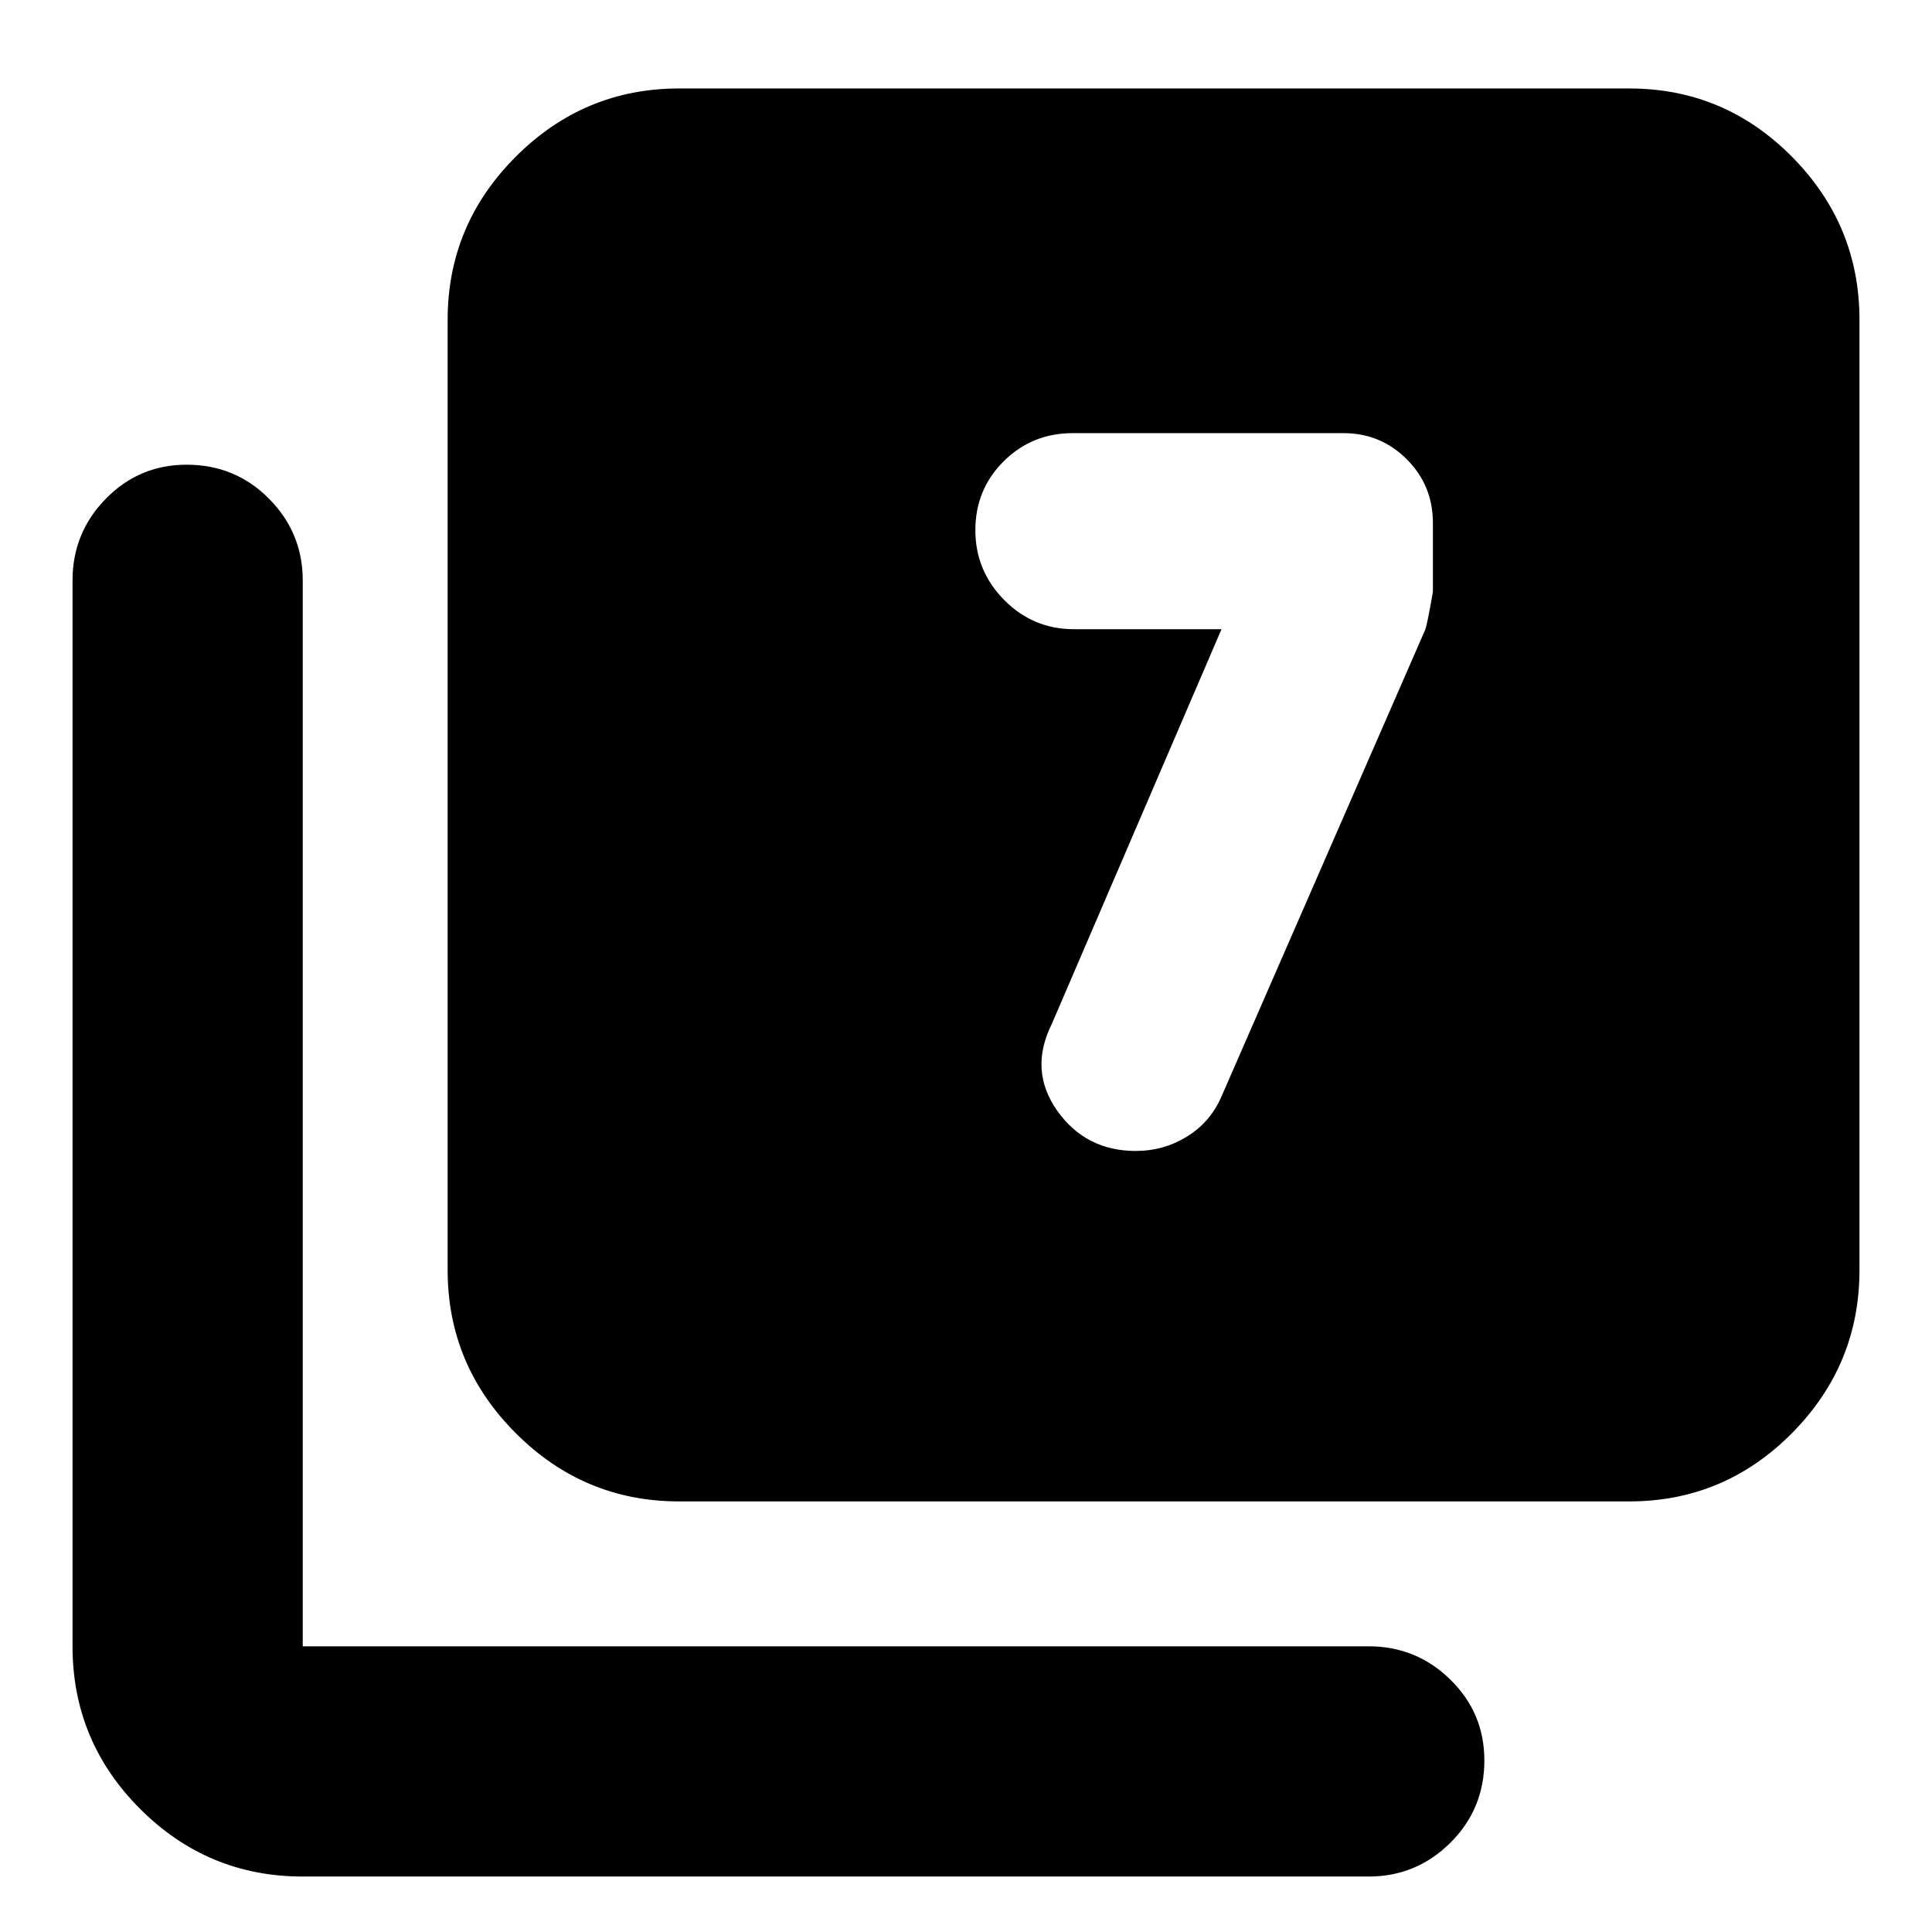 <svg xmlns="http://www.w3.org/2000/svg" height="20" viewBox="0 -960 960 960" width="20"><path d="m606.96-647.35-84.26 196q-11.57 23.13 2.59 43.2 14.16 20.06 39.12 20.06 13.68 0 25.24-7.06 11.57-7.07 17.13-19.63L708.14-647q.99-2.39 3.86-18.89v-34.27q0-18.64-12.98-31.63-12.98-12.99-31.5-12.99H533.09q-20.3 0-34.37 14-14.07 14.01-14.07 34.22T499-661.85q14.35 14.5 34.65 14.5h73.31ZM337.39-213.96q-47.21 0-81.08-33.87-33.88-33.88-33.88-81.08v-472.18q0-47.21 33.88-81.08 33.87-33.87 81.08-33.87h472.18q47.2 0 80.8 33.87 33.59 33.87 33.59 81.08v472.18q0 47.2-33.59 81.08-33.6 33.87-80.8 33.87H337.39ZM150.43-27.56q-47.2 0-80.8-33.6-33.59-33.59-33.59-80.8v-529.65q0-23.69 16.55-40.58 16.55-16.9 40.16-16.9 24.16 0 40.92 16.9 16.76 16.89 16.76 40.58v529.65h529.66q23.69 0 40.58 16.55 16.9 16.55 16.9 40.16 0 24.16-16.9 40.92-16.89 16.77-40.58 16.77H150.43Z"/></svg>